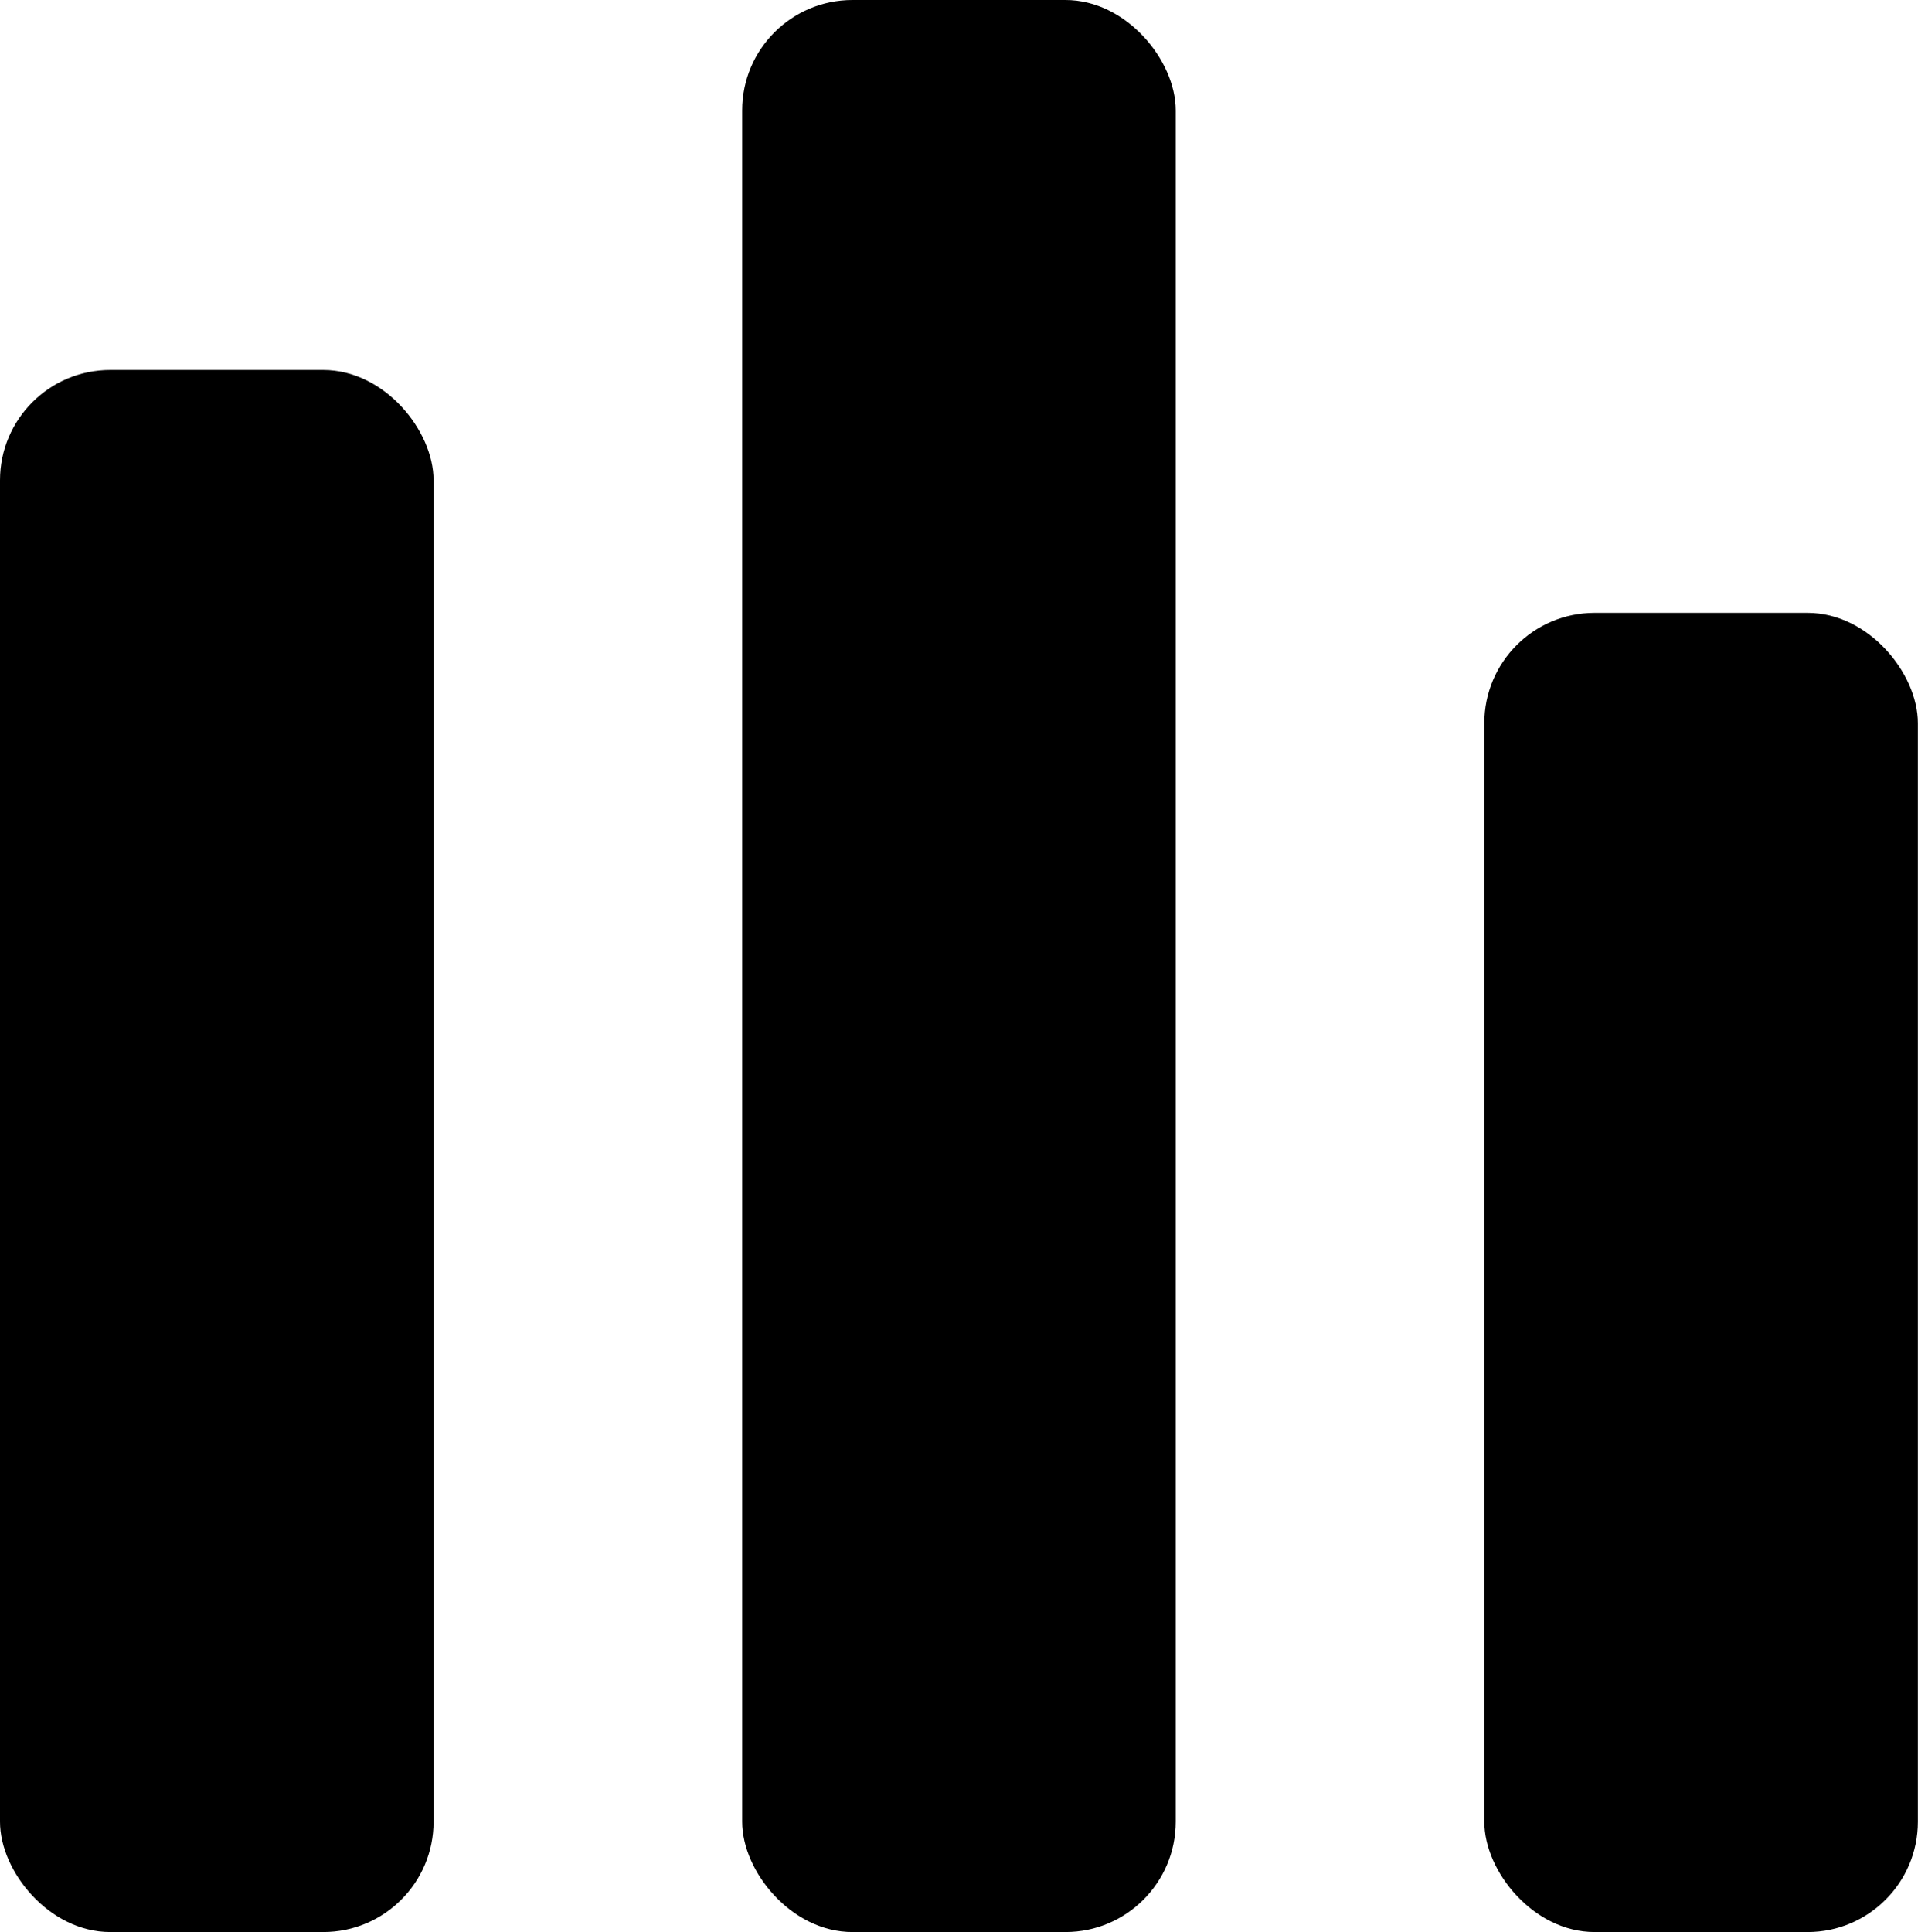 <svg id="Layer_1" data-name="Layer 1" xmlns="http://www.w3.org/2000/svg" viewBox="0 0 168.86 170.08"><defs><style>.cls-1{stroke:#000;stroke-miterlimit:10;}</style></defs><title>Codeforces</title><rect class="cls-1" x="0.5" y="33.07" width="37.17" height="136.51" rx="9.21" ry="9.21"/><rect class="cls-1" x="65.84" y="0.5" width="37.17" height="169.08" rx="9.21" ry="9.21"/><rect class="cls-1" x="131.18" y="54.45" width="37.17" height="115.13" rx="9.21" ry="9.21"/></svg>